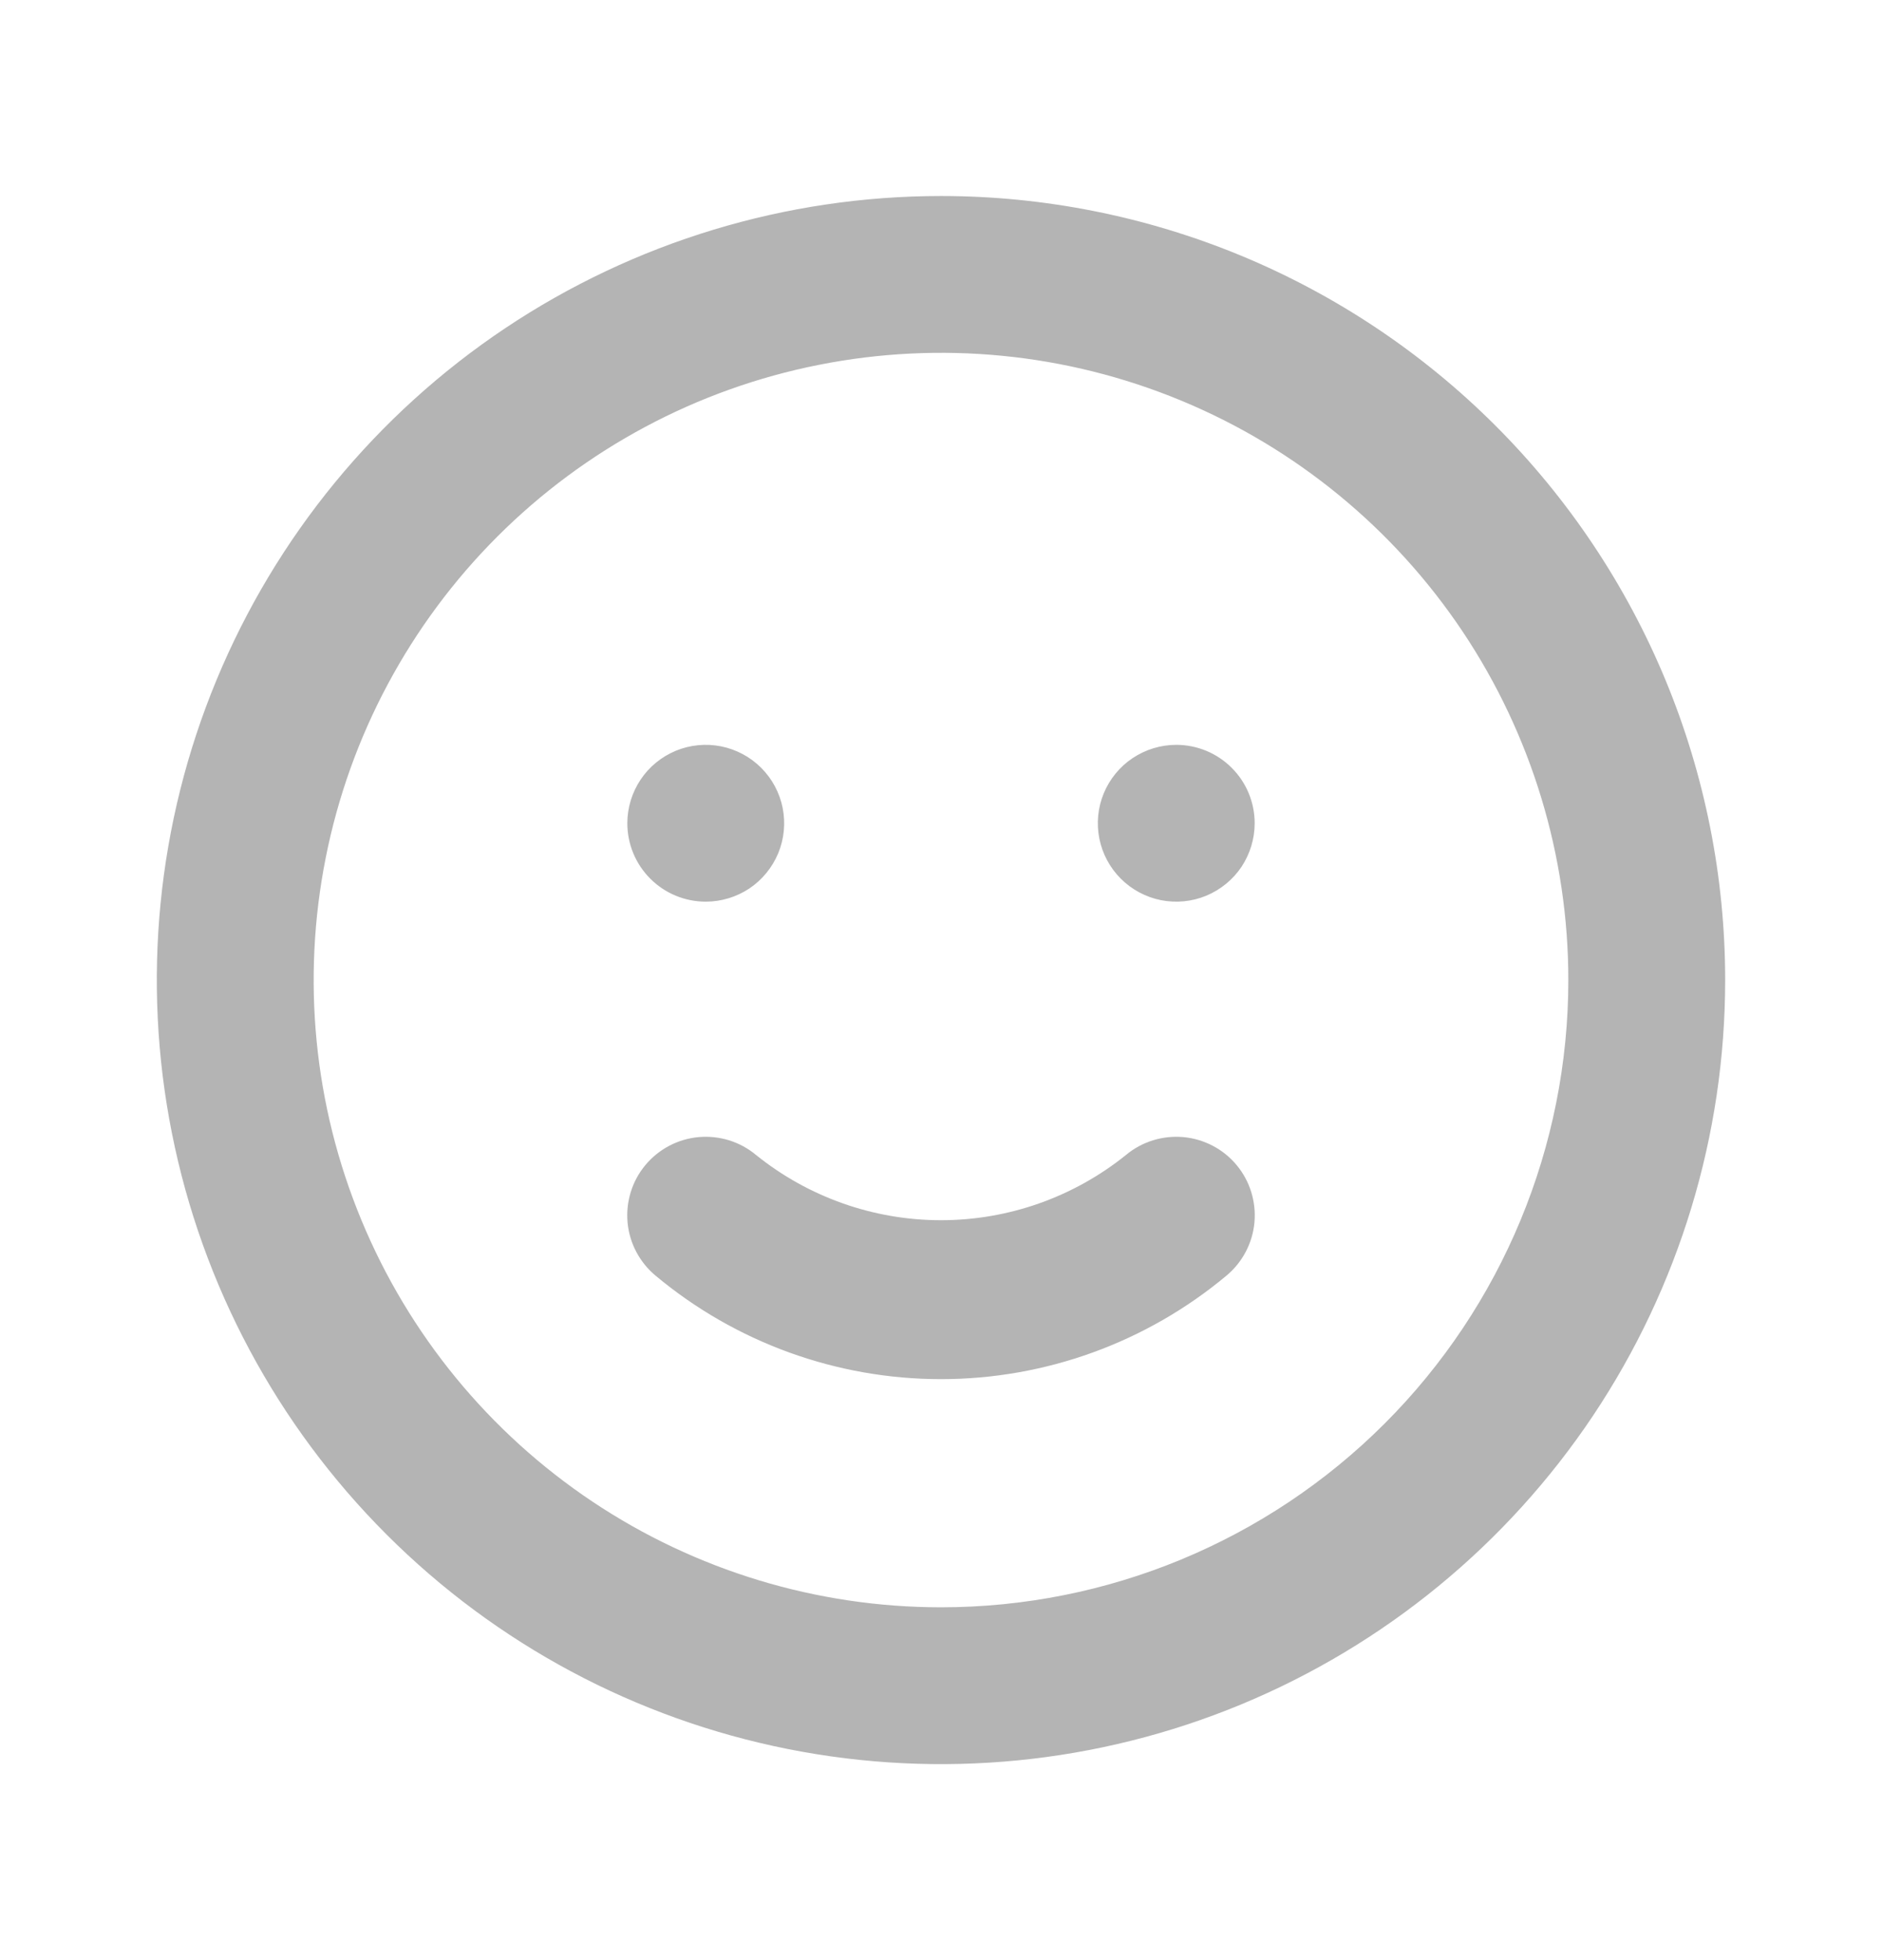 <svg width="24" height="25" viewBox="0 0 24 25" fill="none" xmlns="http://www.w3.org/2000/svg">
    <path d="M14.36 14.73C13.691 15.269 12.859 15.563 12 15.563C11.141 15.563 10.309 15.269 9.64 14.73C9.436 14.56 9.173 14.479 8.908 14.503C8.644 14.527 8.4 14.656 8.23 14.86C8.06 15.064 7.979 15.328 8.003 15.592C8.027 15.856 8.156 16.1 8.36 16.27C9.381 17.123 10.67 17.59 12 17.59C13.33 17.59 14.619 17.123 15.64 16.27C15.844 16.1 15.973 15.856 15.997 15.592C16.021 15.328 15.94 15.064 15.77 14.86C15.686 14.759 15.583 14.675 15.466 14.614C15.35 14.553 15.223 14.515 15.092 14.503C14.828 14.479 14.564 14.56 14.36 14.73ZM9 11.5C9.198 11.5 9.391 11.441 9.556 11.332C9.72 11.222 9.848 11.065 9.924 10.883C10 10.7 10.019 10.499 9.981 10.305C9.942 10.111 9.847 9.933 9.707 9.793C9.567 9.653 9.389 9.558 9.195 9.519C9.001 9.481 8.8 9.5 8.617 9.576C8.435 9.652 8.278 9.78 8.169 9.944C8.059 10.109 8 10.302 8 10.5C8 10.765 8.105 11.02 8.293 11.207C8.48 11.395 8.735 11.5 9 11.5ZM15 9.5C14.802 9.5 14.609 9.559 14.444 9.669C14.28 9.778 14.152 9.935 14.076 10.117C14 10.3 13.981 10.501 14.019 10.695C14.058 10.889 14.153 11.067 14.293 11.207C14.433 11.347 14.611 11.442 14.805 11.481C14.999 11.519 15.2 11.5 15.383 11.424C15.565 11.348 15.722 11.22 15.832 11.056C15.941 10.891 16 10.698 16 10.5C16 10.235 15.895 9.98 15.707 9.793C15.52 9.605 15.265 9.5 15 9.5ZM12 2.5C10.022 2.5 8.089 3.086 6.444 4.185C4.8 5.284 3.518 6.846 2.761 8.673C2.004 10.5 1.806 12.511 2.192 14.451C2.578 16.391 3.53 18.172 4.929 19.571C6.327 20.97 8.109 21.922 10.049 22.308C11.989 22.694 14 22.496 15.827 21.739C17.654 20.982 19.216 19.7 20.315 18.056C21.413 16.411 22 14.478 22 12.5C22 11.187 21.741 9.886 21.239 8.673C20.736 7.46 20 6.358 19.071 5.429C18.142 4.5 17.04 3.764 15.827 3.261C14.614 2.759 13.313 2.5 12 2.5ZM12 20.5C10.418 20.5 8.871 20.031 7.555 19.152C6.24 18.273 5.214 17.023 4.609 15.562C4.003 14.1 3.845 12.491 4.154 10.939C4.462 9.387 5.224 7.962 6.343 6.843C7.462 5.724 8.887 4.962 10.439 4.654C11.991 4.345 13.6 4.503 15.062 5.109C16.523 5.714 17.773 6.74 18.652 8.055C19.531 9.371 20 10.918 20 12.5C20 14.622 19.157 16.657 17.657 18.157C16.157 19.657 14.122 20.5 12 20.5Z" fill="#B4B4B4"/>
    </svg>
    